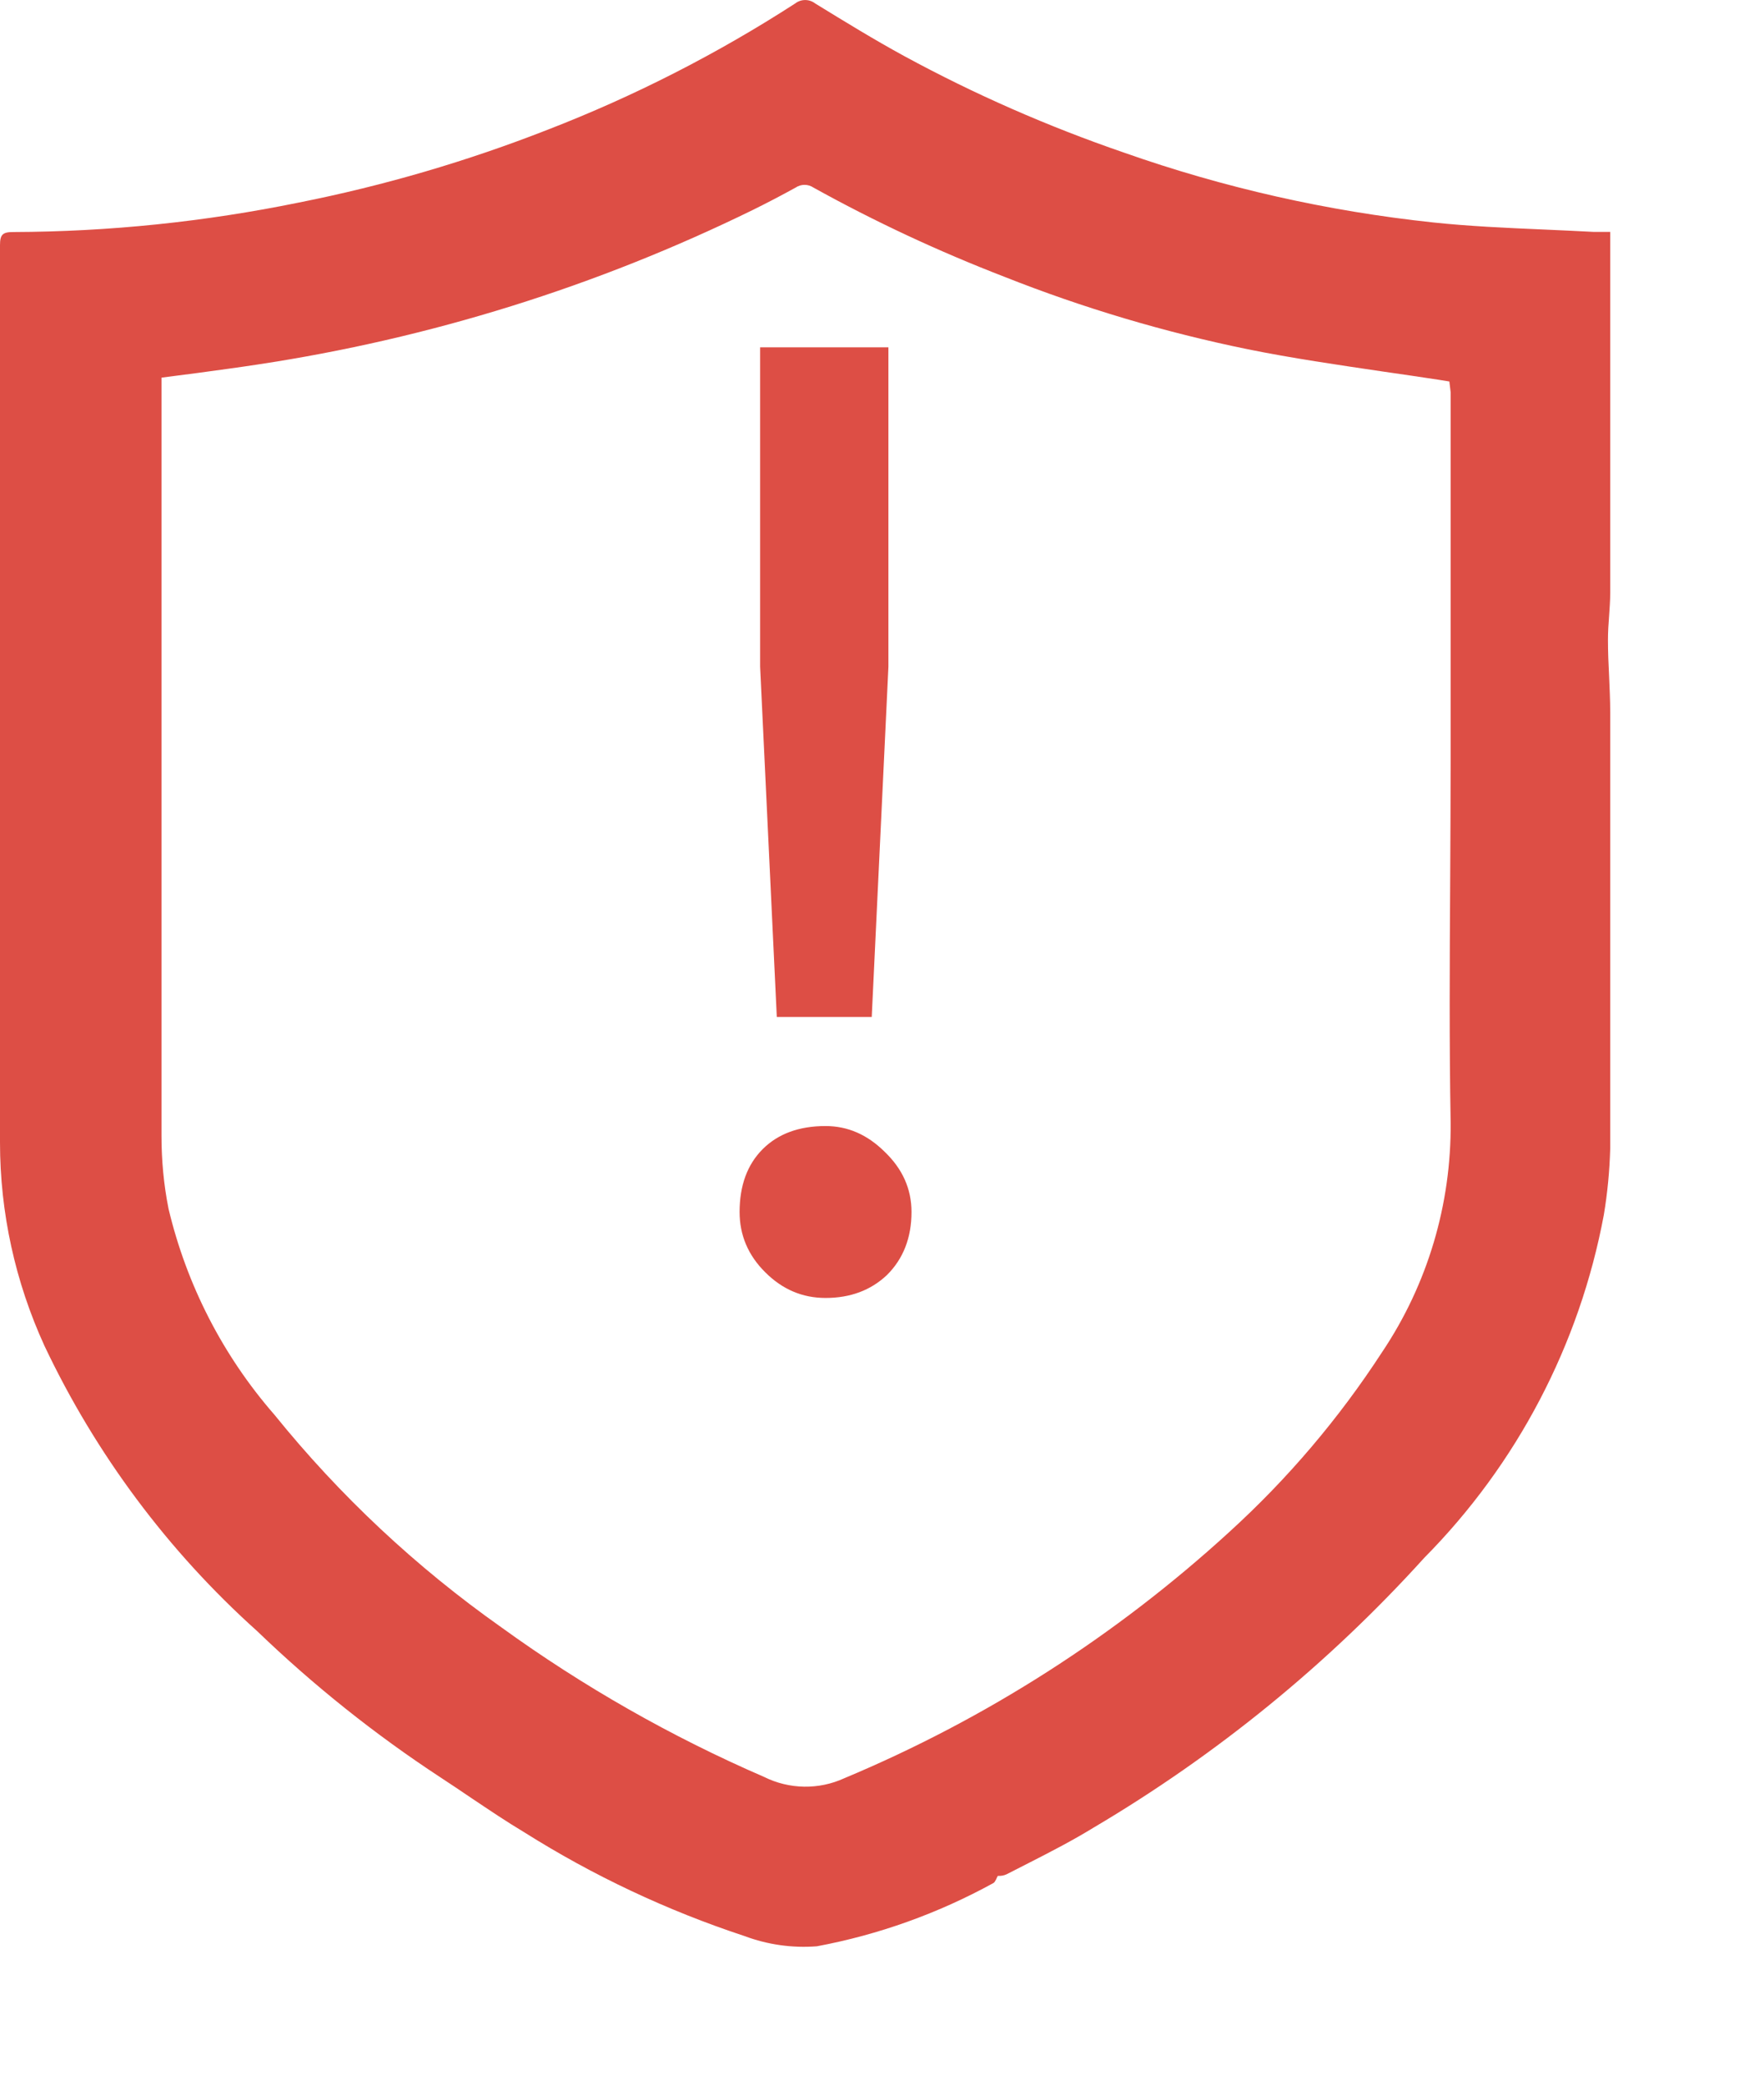 <svg width="11" height="13" viewBox="0 0 11 13" fill="none" xmlns="http://www.w3.org/2000/svg">
<path fill-rule="evenodd" clip-rule="evenodd" d="M6.212 11.719C6.215 11.712 6.218 11.705 6.222 11.698C6.241 11.699 6.26 11.696 6.277 11.688C6.326 11.663 6.375 11.638 6.424 11.613C6.557 11.545 6.689 11.477 6.816 11.399C7.585 10.945 8.282 10.377 8.882 9.714C9.46 9.13 9.85 8.385 10.001 7.577C10.024 7.44 10.037 7.302 10.041 7.163V4.44C10.041 4.365 10.037 4.29 10.034 4.215C10.03 4.14 10.027 4.065 10.027 3.99C10.027 3.941 10.03 3.891 10.034 3.842C10.037 3.795 10.041 3.747 10.041 3.698V1.63V1.446H9.935C9.829 1.44 9.724 1.436 9.619 1.431C9.389 1.421 9.161 1.411 8.935 1.387C8.278 1.317 7.631 1.171 7.007 0.951C6.536 0.789 6.079 0.589 5.641 0.351C5.452 0.248 5.268 0.135 5.084 0.022L5.084 0.022C5.047 -0.007 4.995 -0.007 4.958 0.022C4.472 0.336 3.955 0.6 3.415 0.809C2.912 1.006 2.393 1.158 1.864 1.263C1.278 1.383 0.681 1.445 0.082 1.447C0.016 1.447 0 1.463 0 1.529V4.207V7.124C0 7.562 0.095 7.994 0.277 8.392C0.597 9.068 1.048 9.673 1.604 10.172C1.955 10.51 2.337 10.815 2.744 11.082C2.81 11.125 2.875 11.169 2.94 11.213C3.049 11.286 3.157 11.359 3.269 11.426C3.699 11.697 4.16 11.914 4.642 12.073C4.786 12.127 4.94 12.149 5.094 12.137C5.479 12.065 5.85 11.932 6.194 11.743C6.201 11.74 6.206 11.73 6.212 11.719ZM8.97 2.368L9.038 2.379L9.046 2.446V4.746C9.046 4.999 9.044 5.25 9.043 5.501C9.04 6.002 9.037 6.501 9.046 7.002C9.05 7.511 8.902 8.009 8.619 8.431C8.35 8.845 8.03 9.222 7.665 9.554C6.959 10.2 6.147 10.72 5.265 11.089C5.106 11.162 4.922 11.159 4.765 11.081C4.186 10.83 3.636 10.517 3.125 10.147C2.595 9.773 2.119 9.327 1.711 8.822C1.39 8.454 1.164 8.013 1.051 7.538C1.021 7.388 1.007 7.235 1.007 7.081V3.223V2.413V2.355C1.084 2.345 1.161 2.335 1.238 2.325C1.361 2.308 1.484 2.292 1.607 2.273C2.68 2.111 3.722 1.786 4.697 1.308C4.786 1.264 4.874 1.218 4.961 1.17C4.995 1.147 5.039 1.147 5.073 1.17C5.457 1.383 5.854 1.568 6.263 1.726C6.755 1.921 7.263 2.072 7.781 2.178C8.058 2.234 8.34 2.275 8.624 2.317C8.739 2.334 8.855 2.35 8.97 2.368Z" fill="#DD4E45"/>
<path d="M4.844 6.342L4.74 4.158V2.166H5.54V4.158L5.436 6.342H4.844ZM5.148 8.094C5.004 8.094 4.879 8.041 4.772 7.934C4.665 7.828 4.612 7.702 4.612 7.558C4.612 7.393 4.66 7.262 4.756 7.166C4.852 7.07 4.983 7.022 5.148 7.022C5.287 7.022 5.409 7.076 5.516 7.182C5.628 7.289 5.684 7.414 5.684 7.558C5.684 7.718 5.633 7.849 5.532 7.95C5.431 8.046 5.303 8.094 5.148 8.094Z" fill="#DD4E45"/>
</svg>
